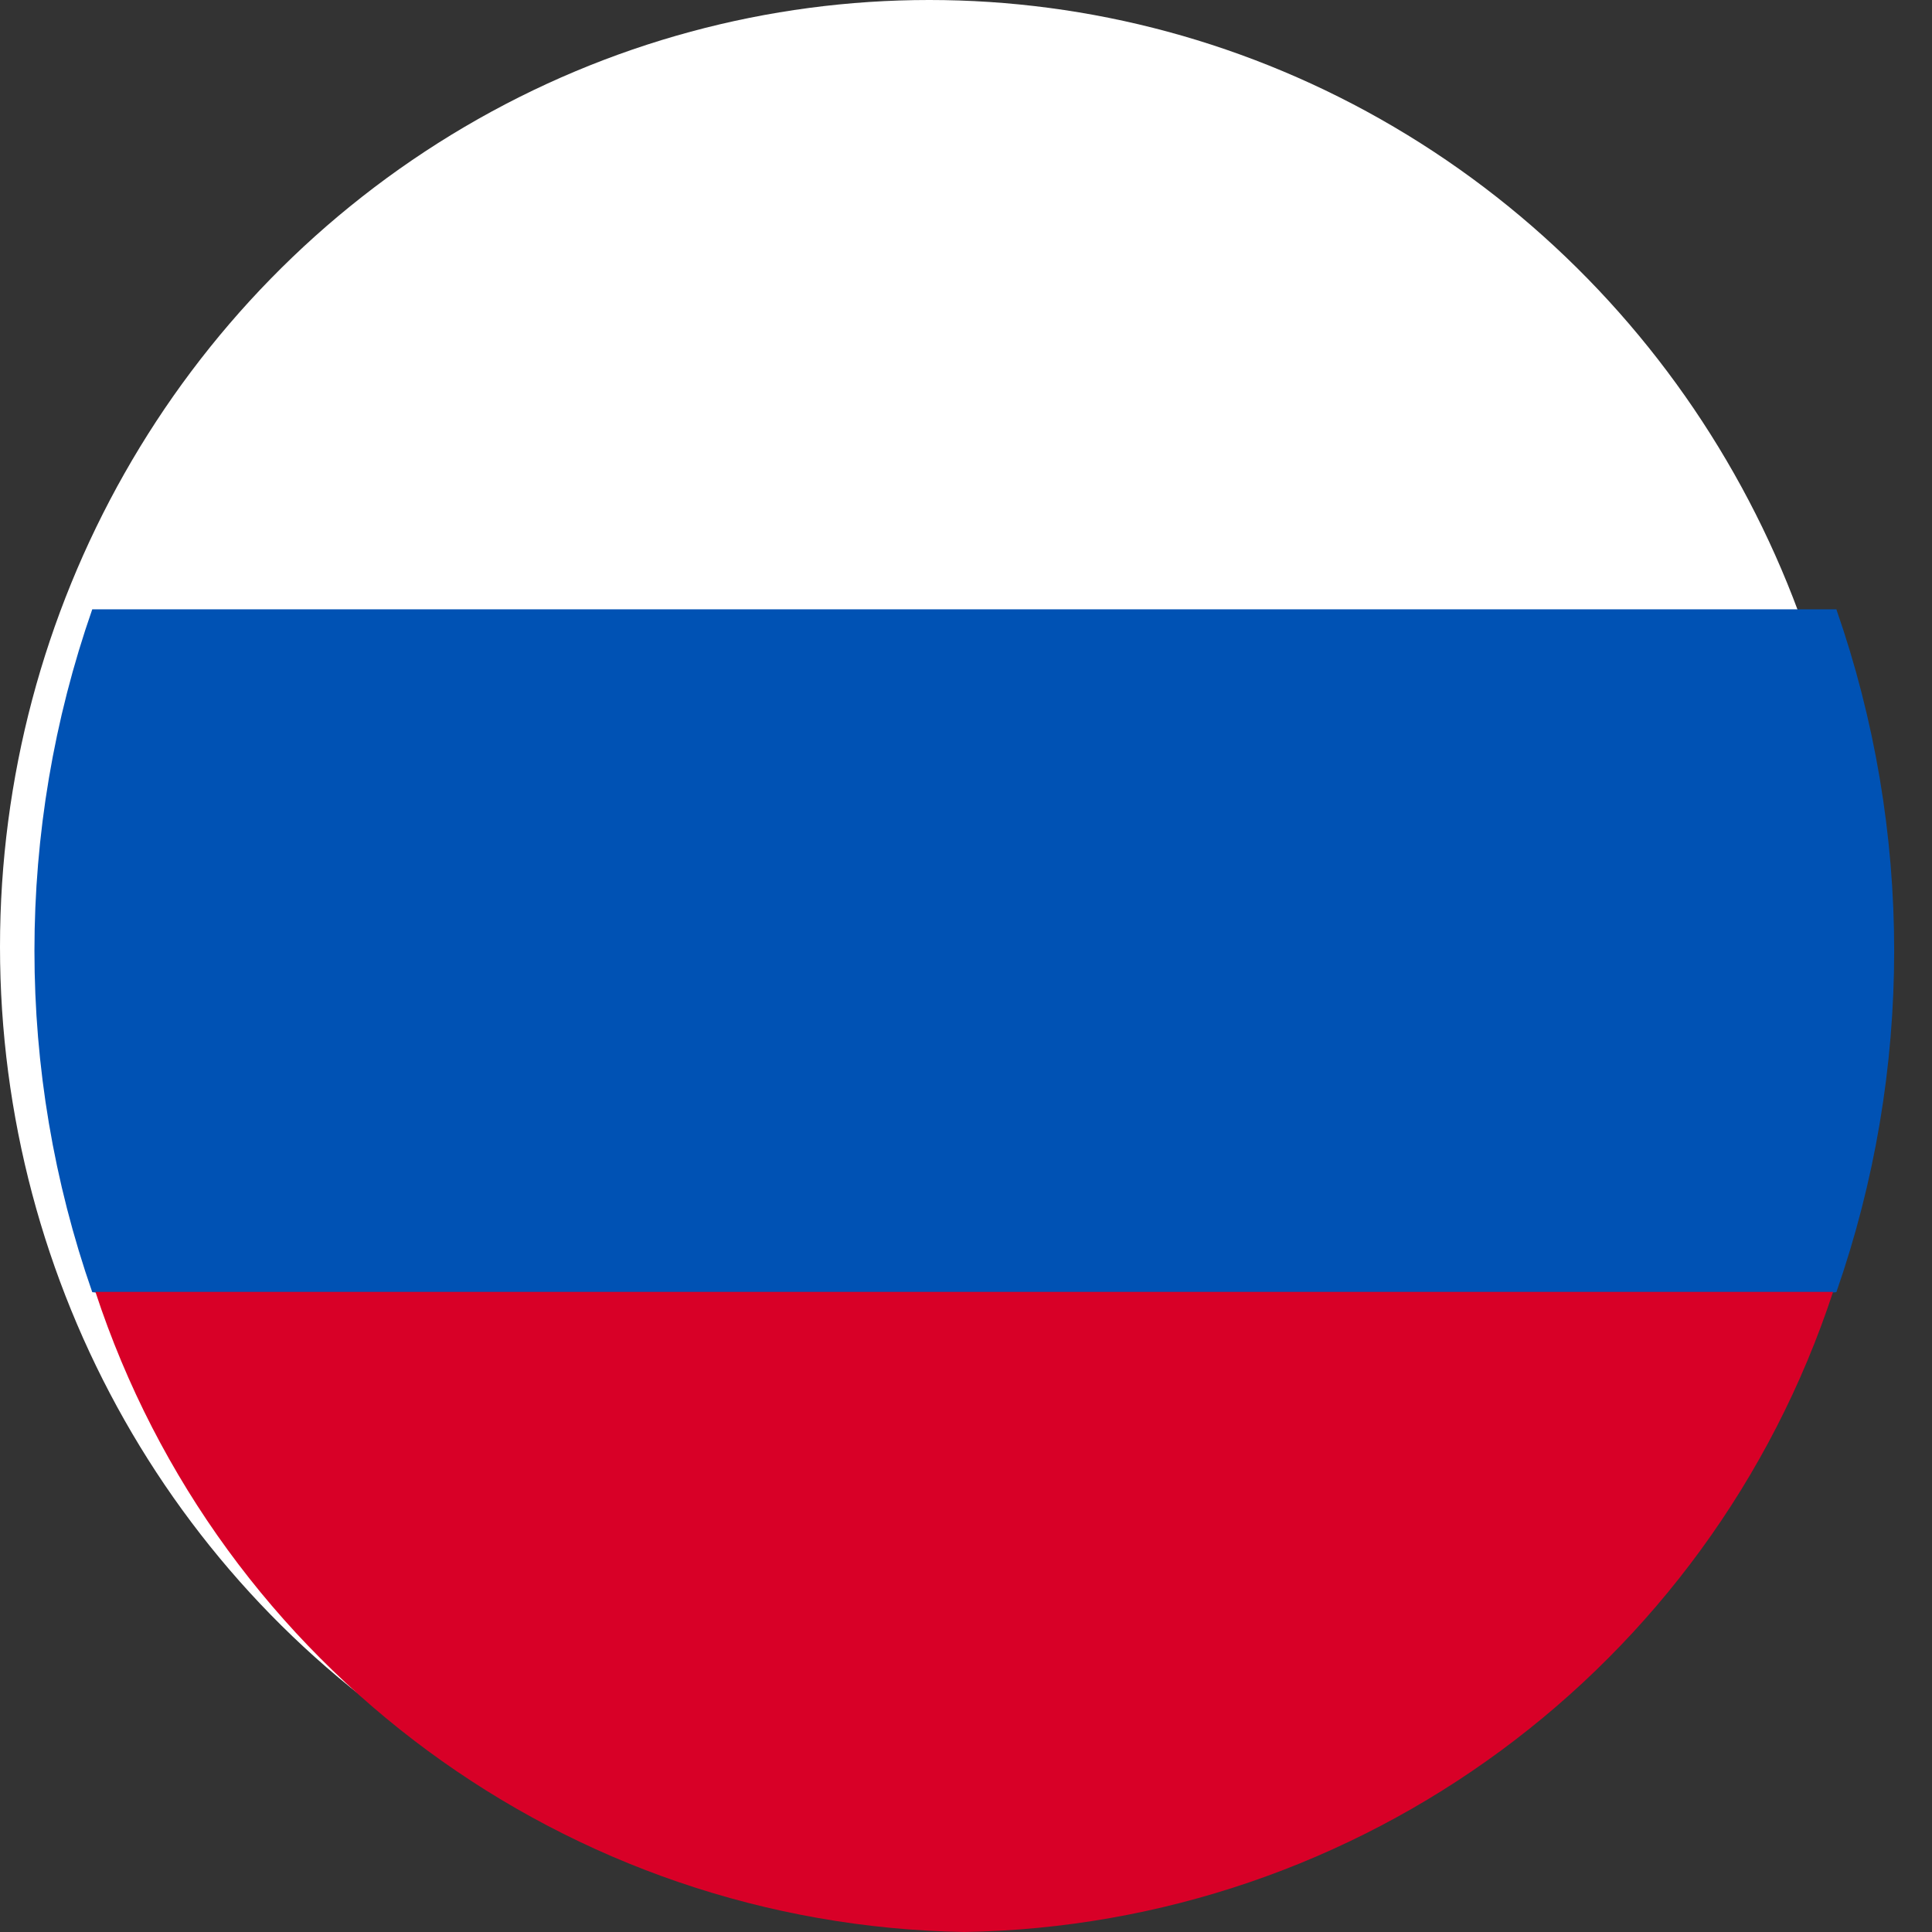 <svg width="28" height="28" viewBox="0 0 28 28" fill="none" xmlns="http://www.w3.org/2000/svg">
<rect x="0" y="0" width="28" height="28" fill="#333333" stroke="none"/>
<ellipse cx="13.467" cy="13.721" rx="13.467" ry="13.721" fill="white"/>
<path d="M26.614 18.727C27.731 15.523 27.731 12.035 26.614 8.831H1.337C0.22 12.035 0.22 15.523 1.337 18.727L13.976 19.964L26.614 18.727Z" fill="#0052B4"/>
<path d="M13.975 28C19.719 27.904 24.772 24.18 26.566 18.723H1.383C3.177 24.181 8.231 27.904 13.975 28Z" fill="#D80027"/>
</svg>

